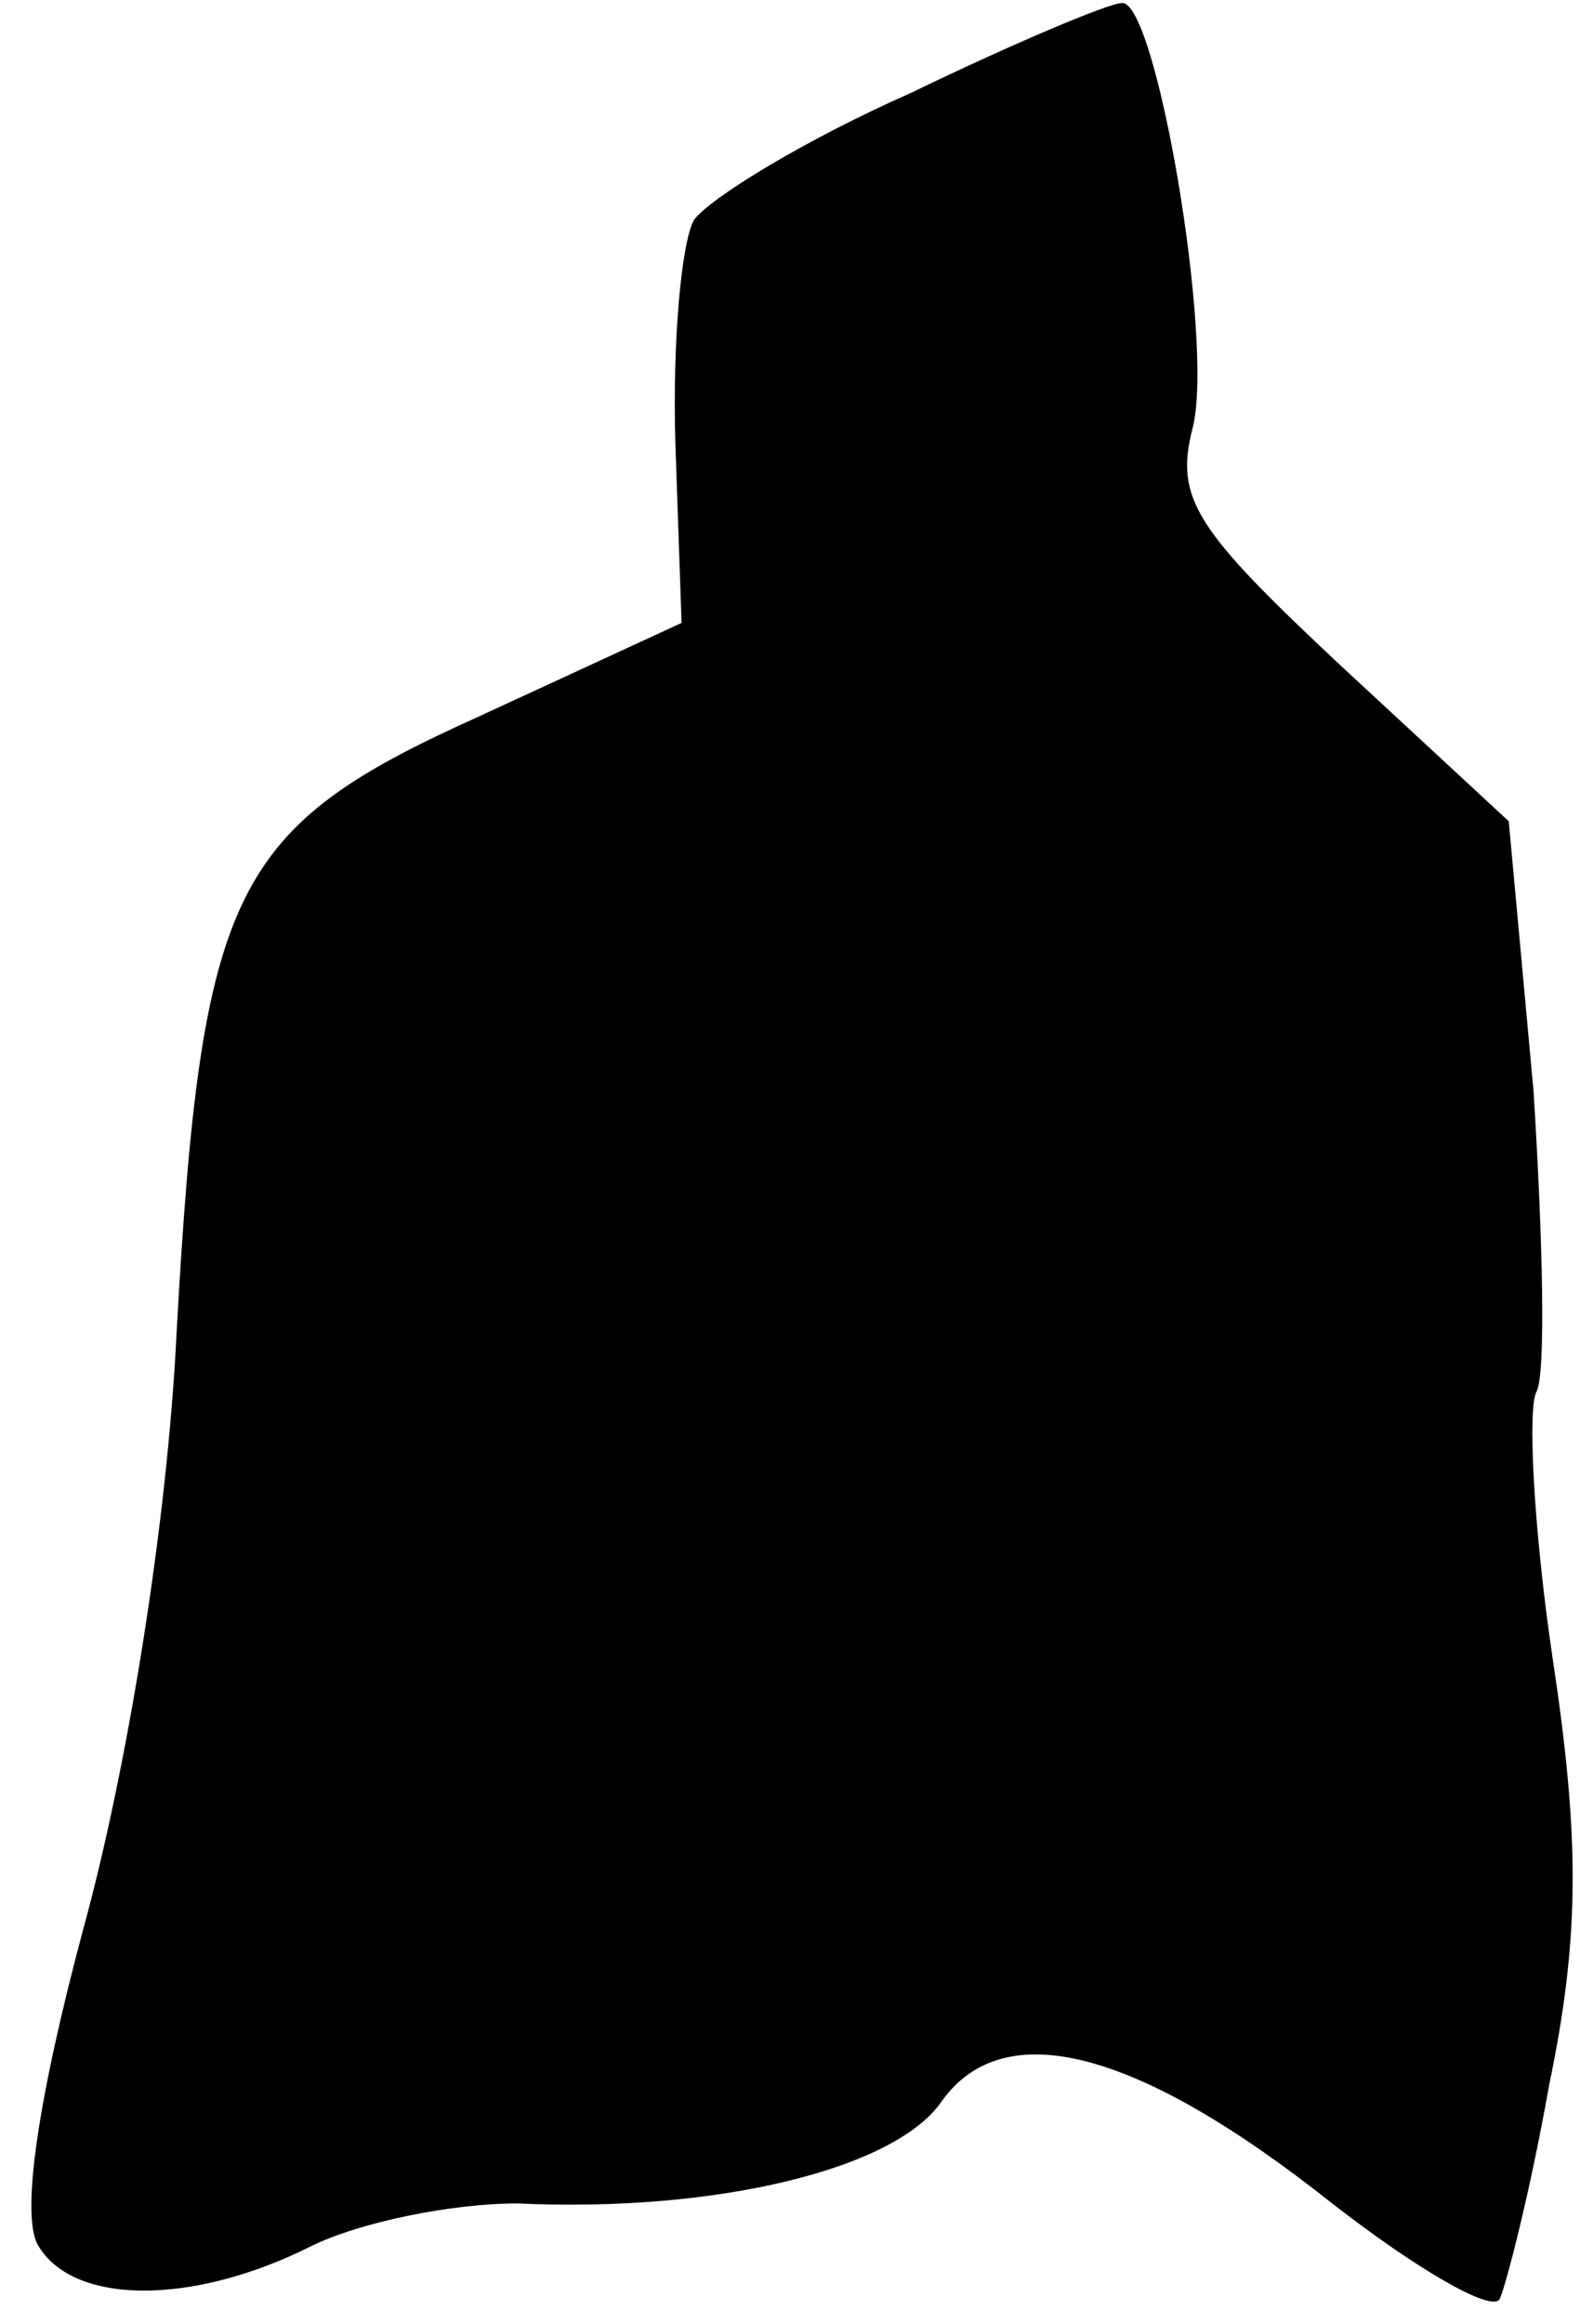 <?xml version="1.0" standalone="no"?>
<!DOCTYPE svg PUBLIC "-//W3C//DTD SVG 20010904//EN"
 "http://www.w3.org/TR/2001/REC-SVG-20010904/DTD/svg10.dtd">
<svg version="1.0" xmlns="http://www.w3.org/2000/svg"
 width="51pt" height="75pt" viewBox="0 0 51 75"
 preserveAspectRatio="xMidYMid meet">
<g transform="translate(0,75) scale(0.1,-0.1)"
fill="#000000" stroke="none">
<path fill="#000000" stroke="none" d="M294 720 c-34 -15 -65 -34 -70 -41 -4
-7 -7 -39 -6 -72 l2 -58 -65 -30 c-80 -36 -90 -55 -98 -199 -3 -62 -16 -141
-30 -192 -15 -56 -20 -92 -15 -102 11 -20 50 -20 88 -1 16 8 46 14 67 14 64
-3 122 11 137 33 20 28 63 17 126 -33 27 -21 51 -35 54 -31 2 4 10 35 16 69
10 48 10 80 1 139 -6 41 -8 80 -5 85 3 6 2 49 -1 97 l-8 87 -54 50 c-47 44
-54 54 -48 77 7 28 -12 139 -23 137 -4 0 -35 -13 -68 -29z"/>
</g>
</svg>
